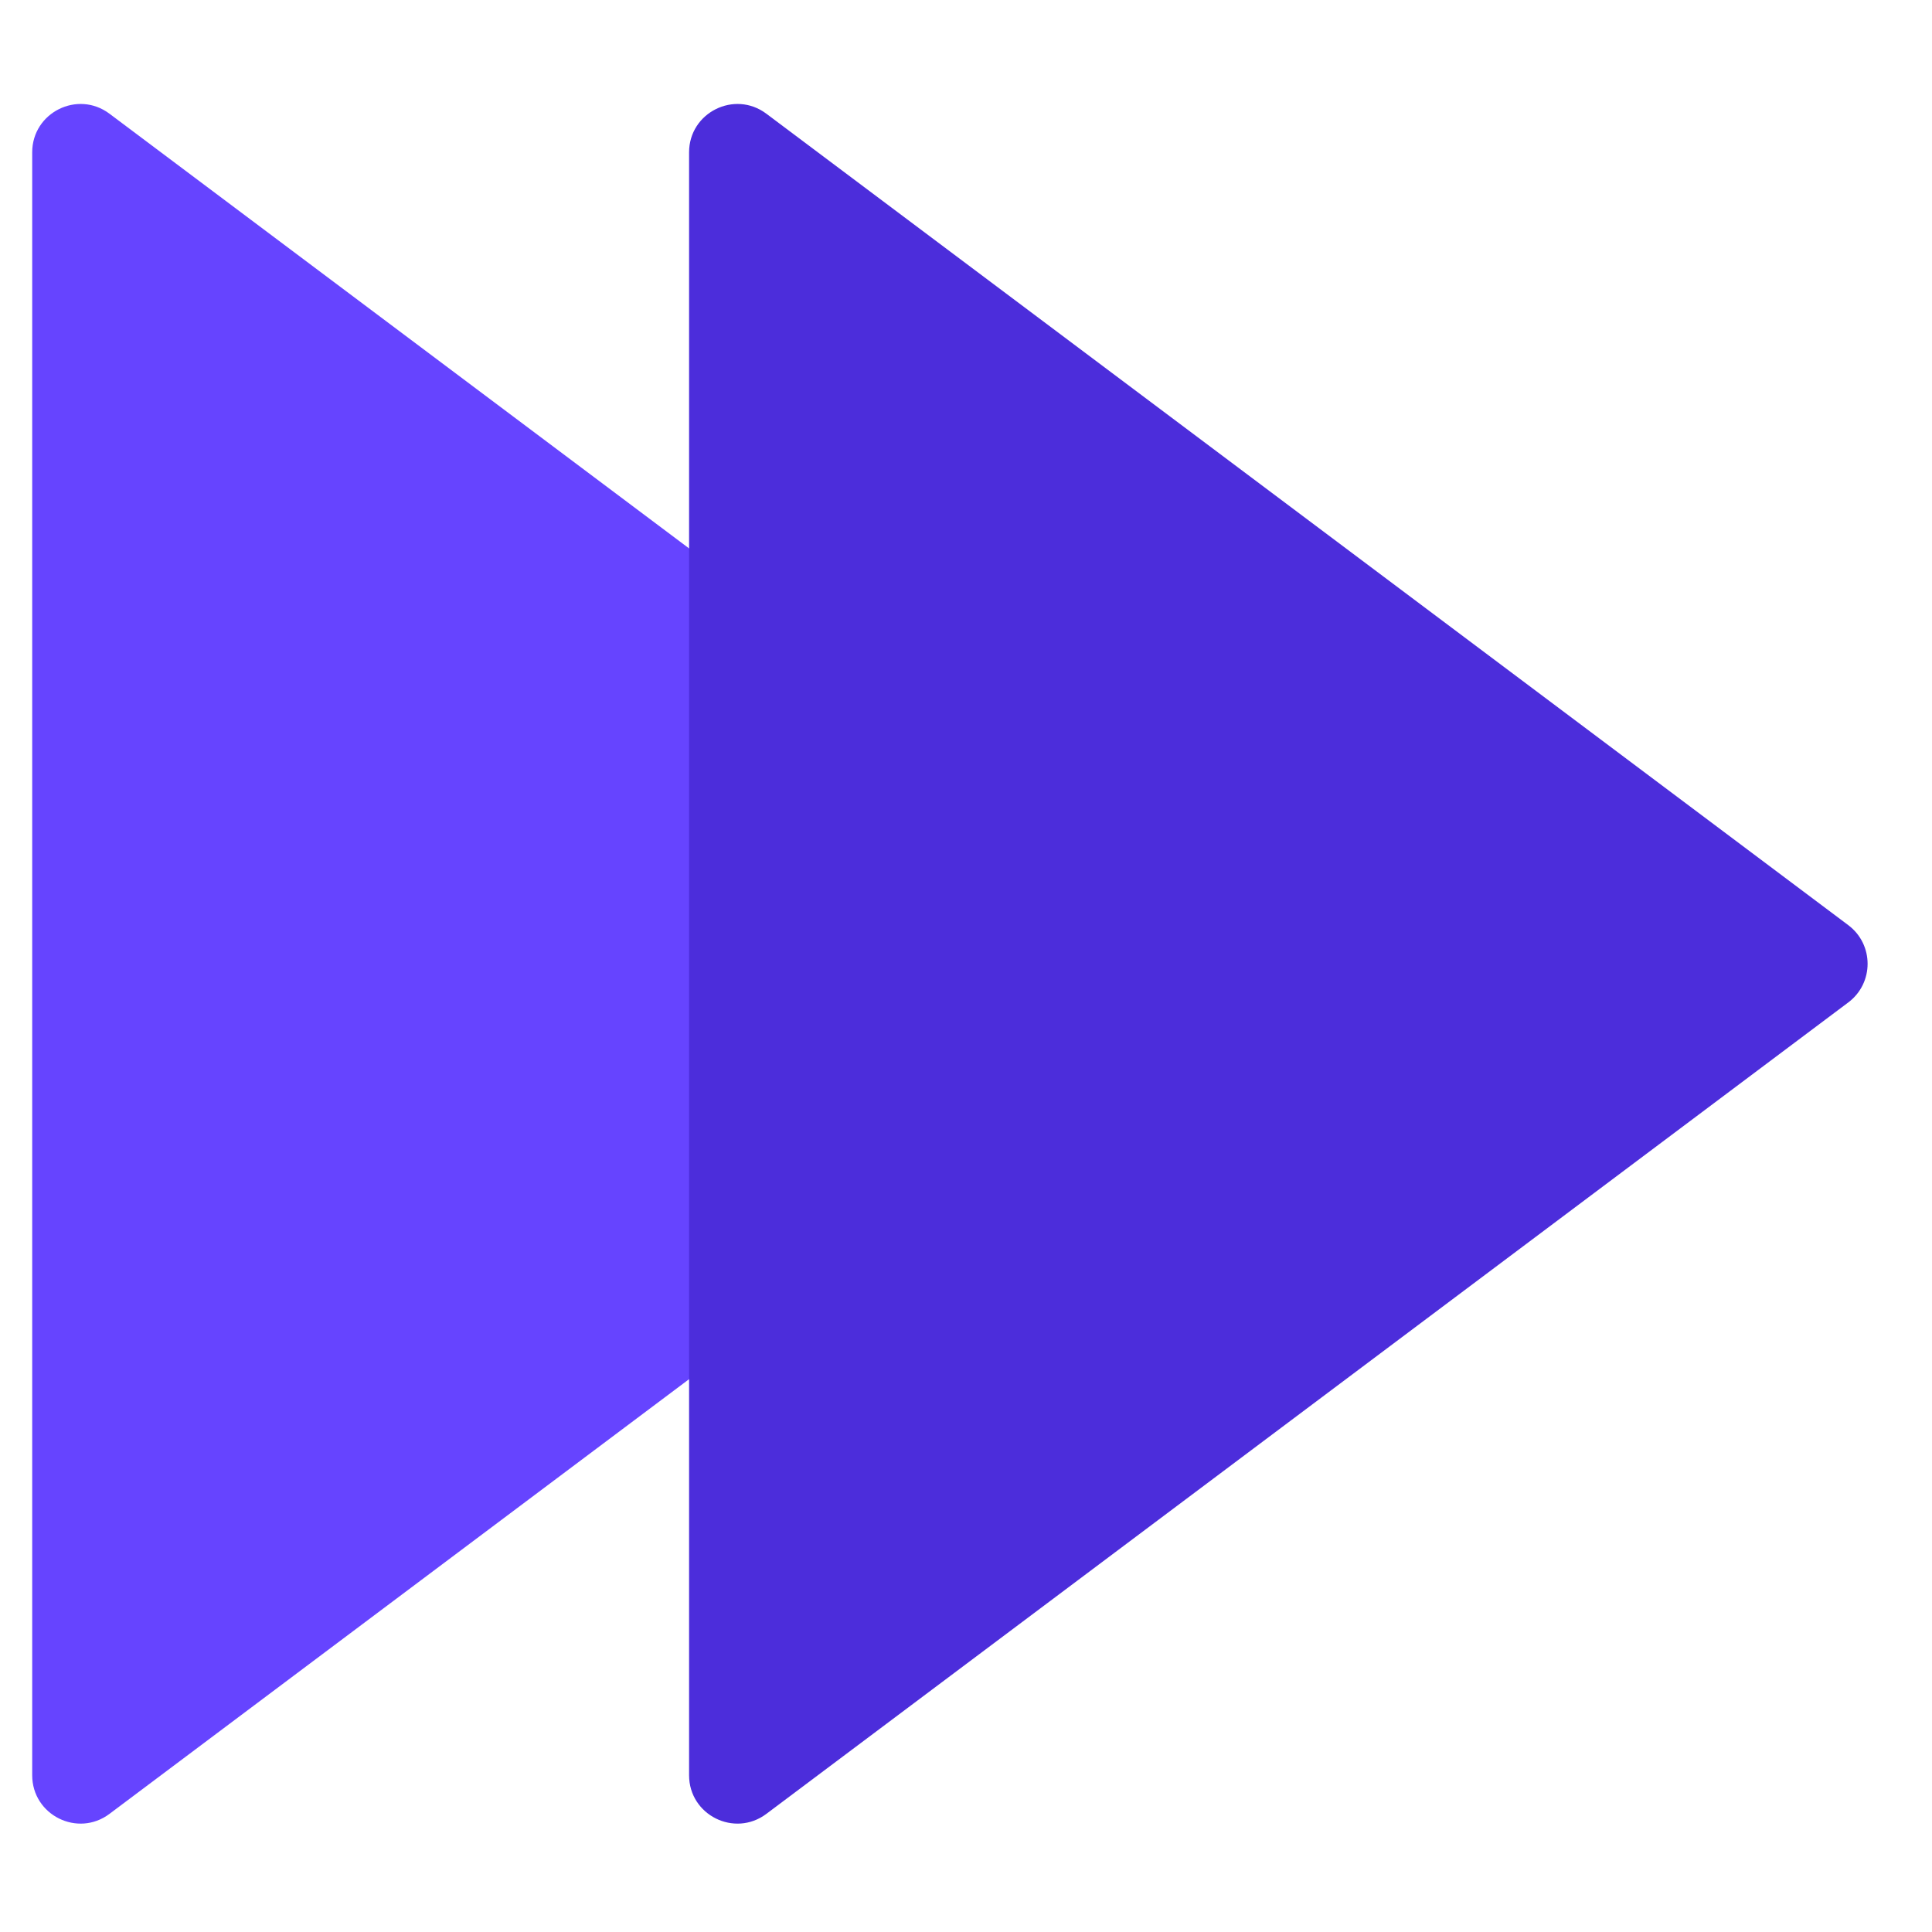 <svg width="120" height="120" viewBox="0 0 120 120" fill="none" xmlns="http://www.w3.org/2000/svg">
<path d="M74 57.463C75.6 58.663 75.6 61.063 74 62.263L6.8 112.663C4.822 114.147 2 112.736 2 110.263V9.463C2 6.991 4.822 5.58 6.8 7.063L74 57.463Z" fill="#6644FF"/>
<path d="M114.8 57.463C116.4 58.663 116.4 61.063 114.8 62.263L47.6 112.663C45.622 114.147 42.8 112.736 42.8 110.263V9.463C42.8 6.991 45.622 5.58 47.6 7.063L114.8 57.463Z" fill="#4C2DDB"/>
</svg>
